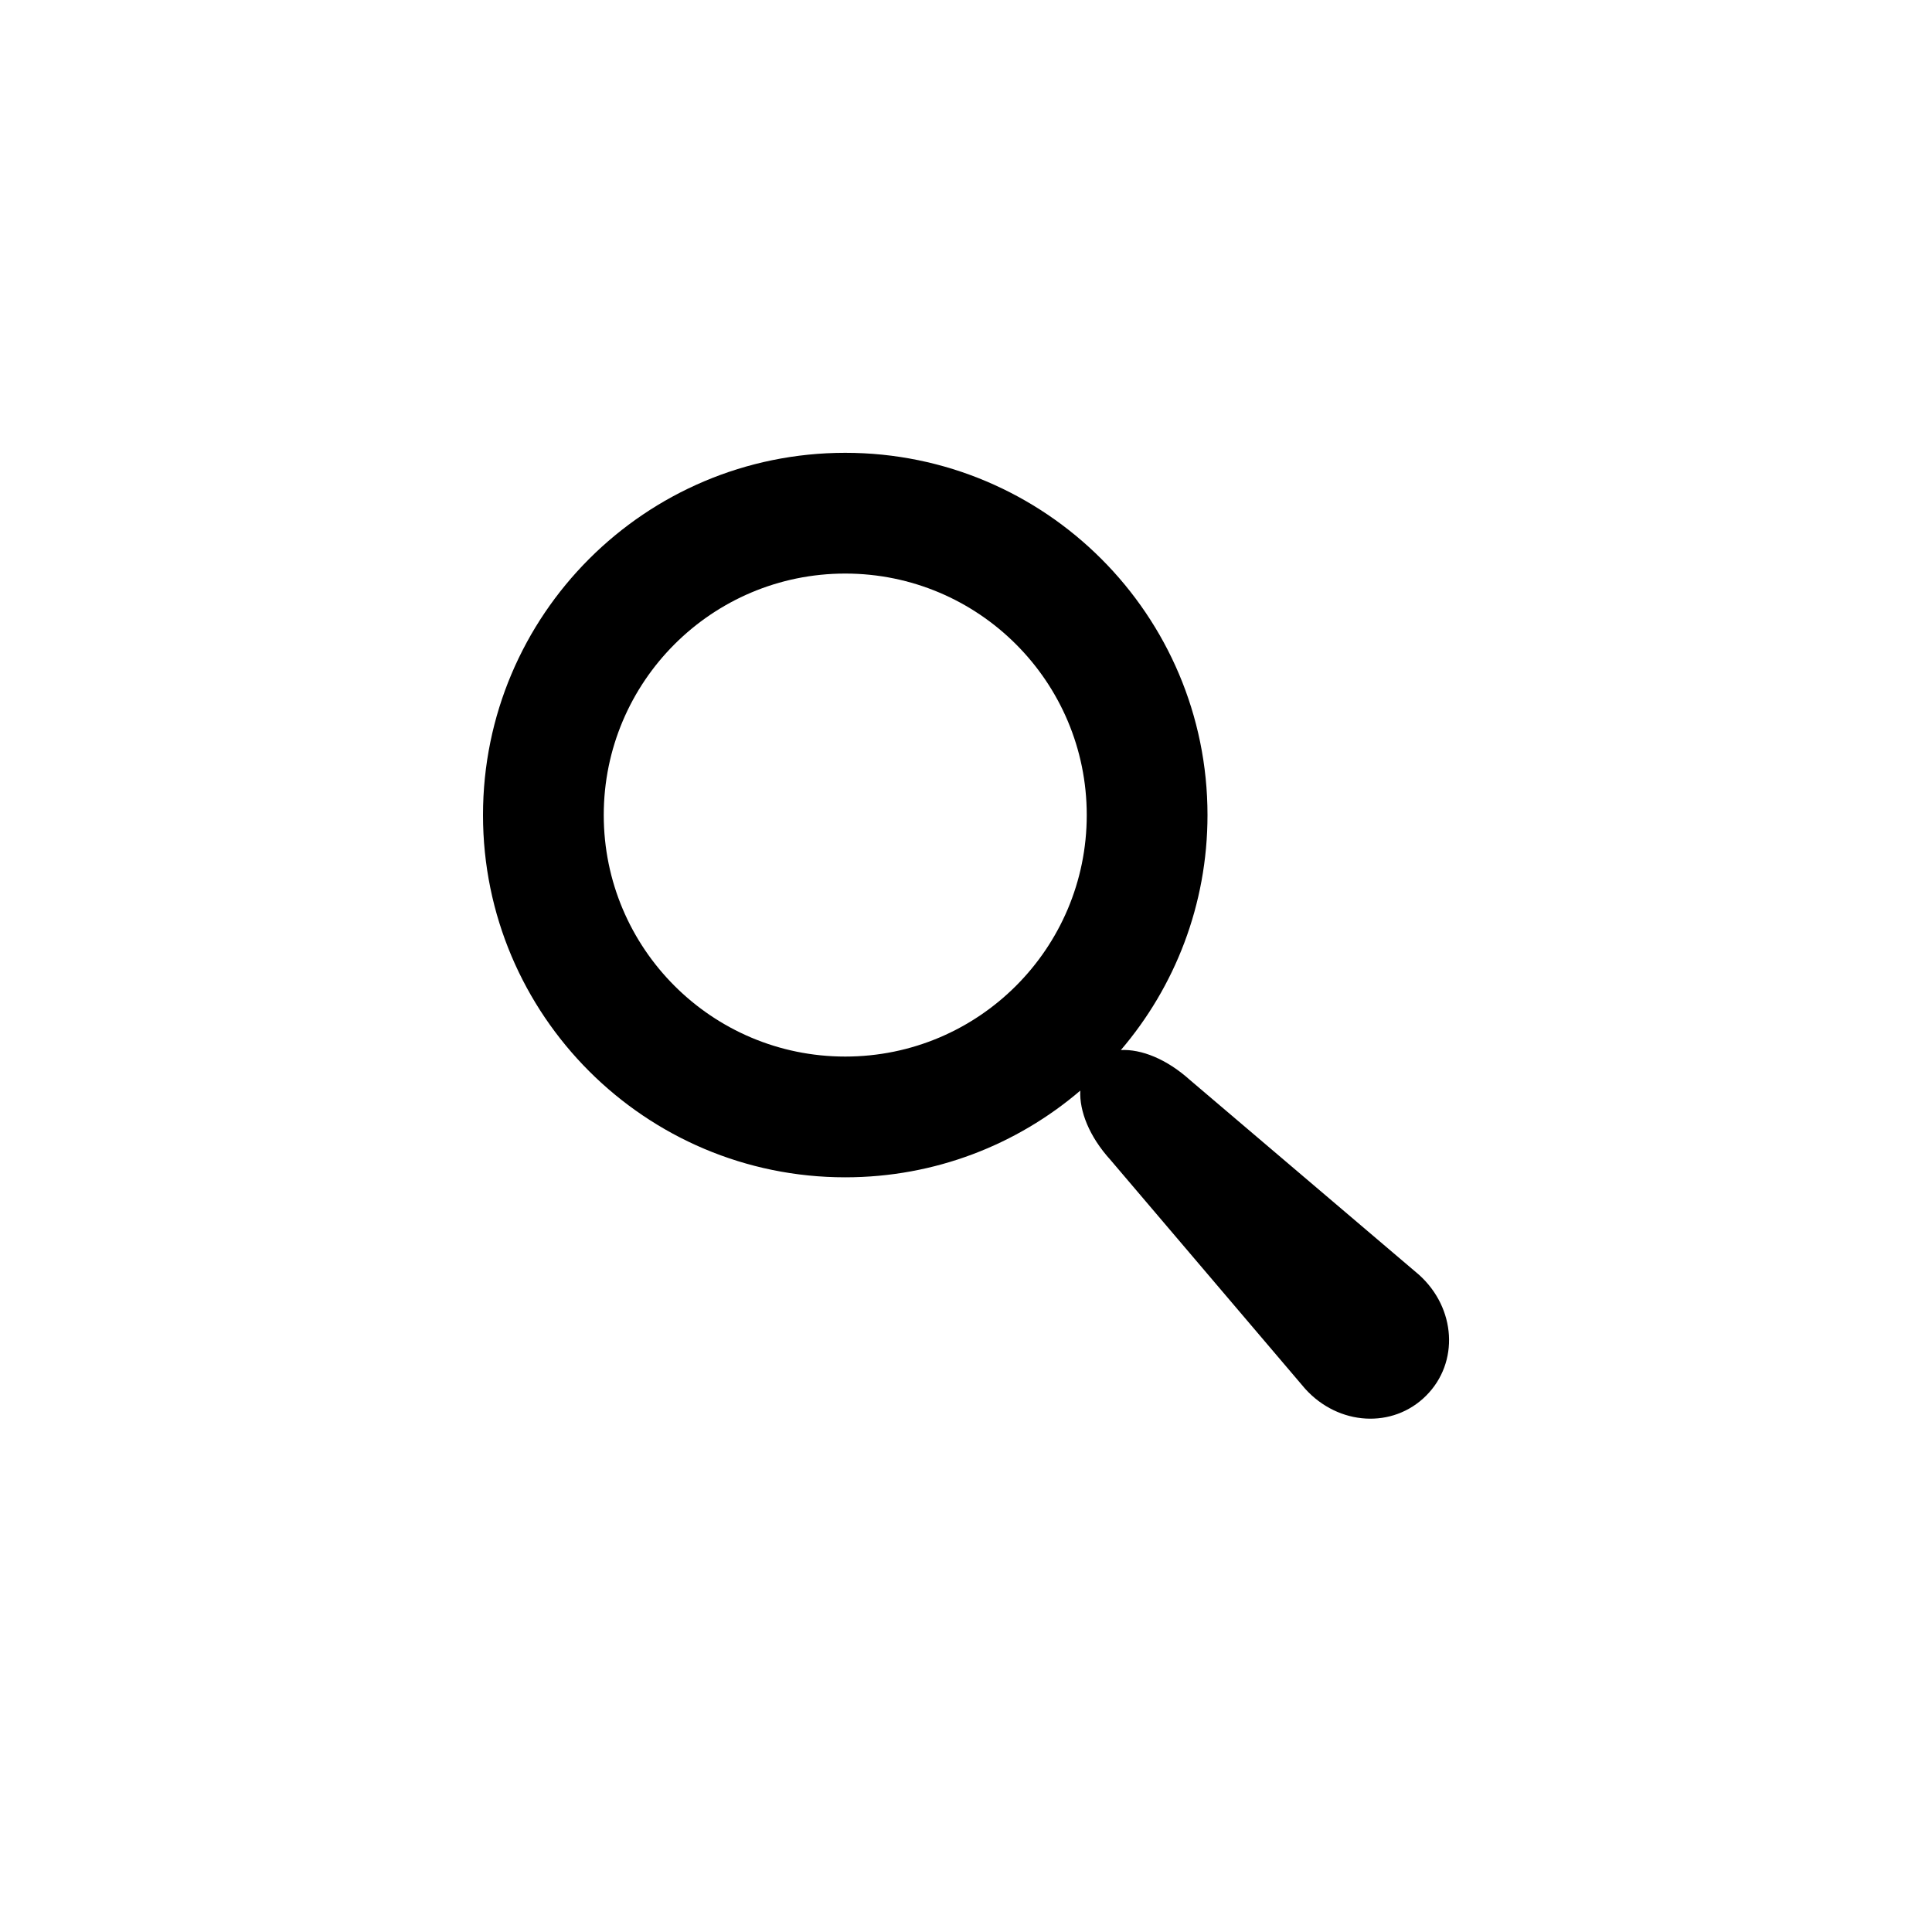 <?xml version="1.0" encoding="utf-8"?>
<!-- Generated by IcoMoon.io -->
<!DOCTYPE svg PUBLIC "-//W3C//DTD SVG 1.1//EN" "http://www.w3.org/Graphics/SVG/1.1/DTD/svg11.dtd">
<svg version="1.1" xmlns="http://www.w3.org/2000/svg" xmlns:xlink="http://www.w3.org/1999/xlink" width="32" height="32" viewBox="0 0 32 32">
<g>
</g>
	<path d="M23.504 21.115l-3.79-3.223c-0.392-0.354-0.812-0.517-1.149-0.5 0.894-1.046 1.435-2.407 1.435-3.892 0-3.313-2.688-6-6-6-3.313 0-6 2.687-6 6 0 3.312 2.687 6 6 6 1.486 0 2.846-0.541 3.893-1.436-0.016 0.338 0.146 0.758 0.5 1.148l3.224 3.79c0.553 0.613 1.454 0.665 2.004 0.115s0.496-1.449-0.117-2.002zM14 17.5c-2.209 0-4-1.791-4-4s1.791-4 4-4 4 1.791 4 4-1.791 4-4 4z" fill="#000000" />
</svg>

